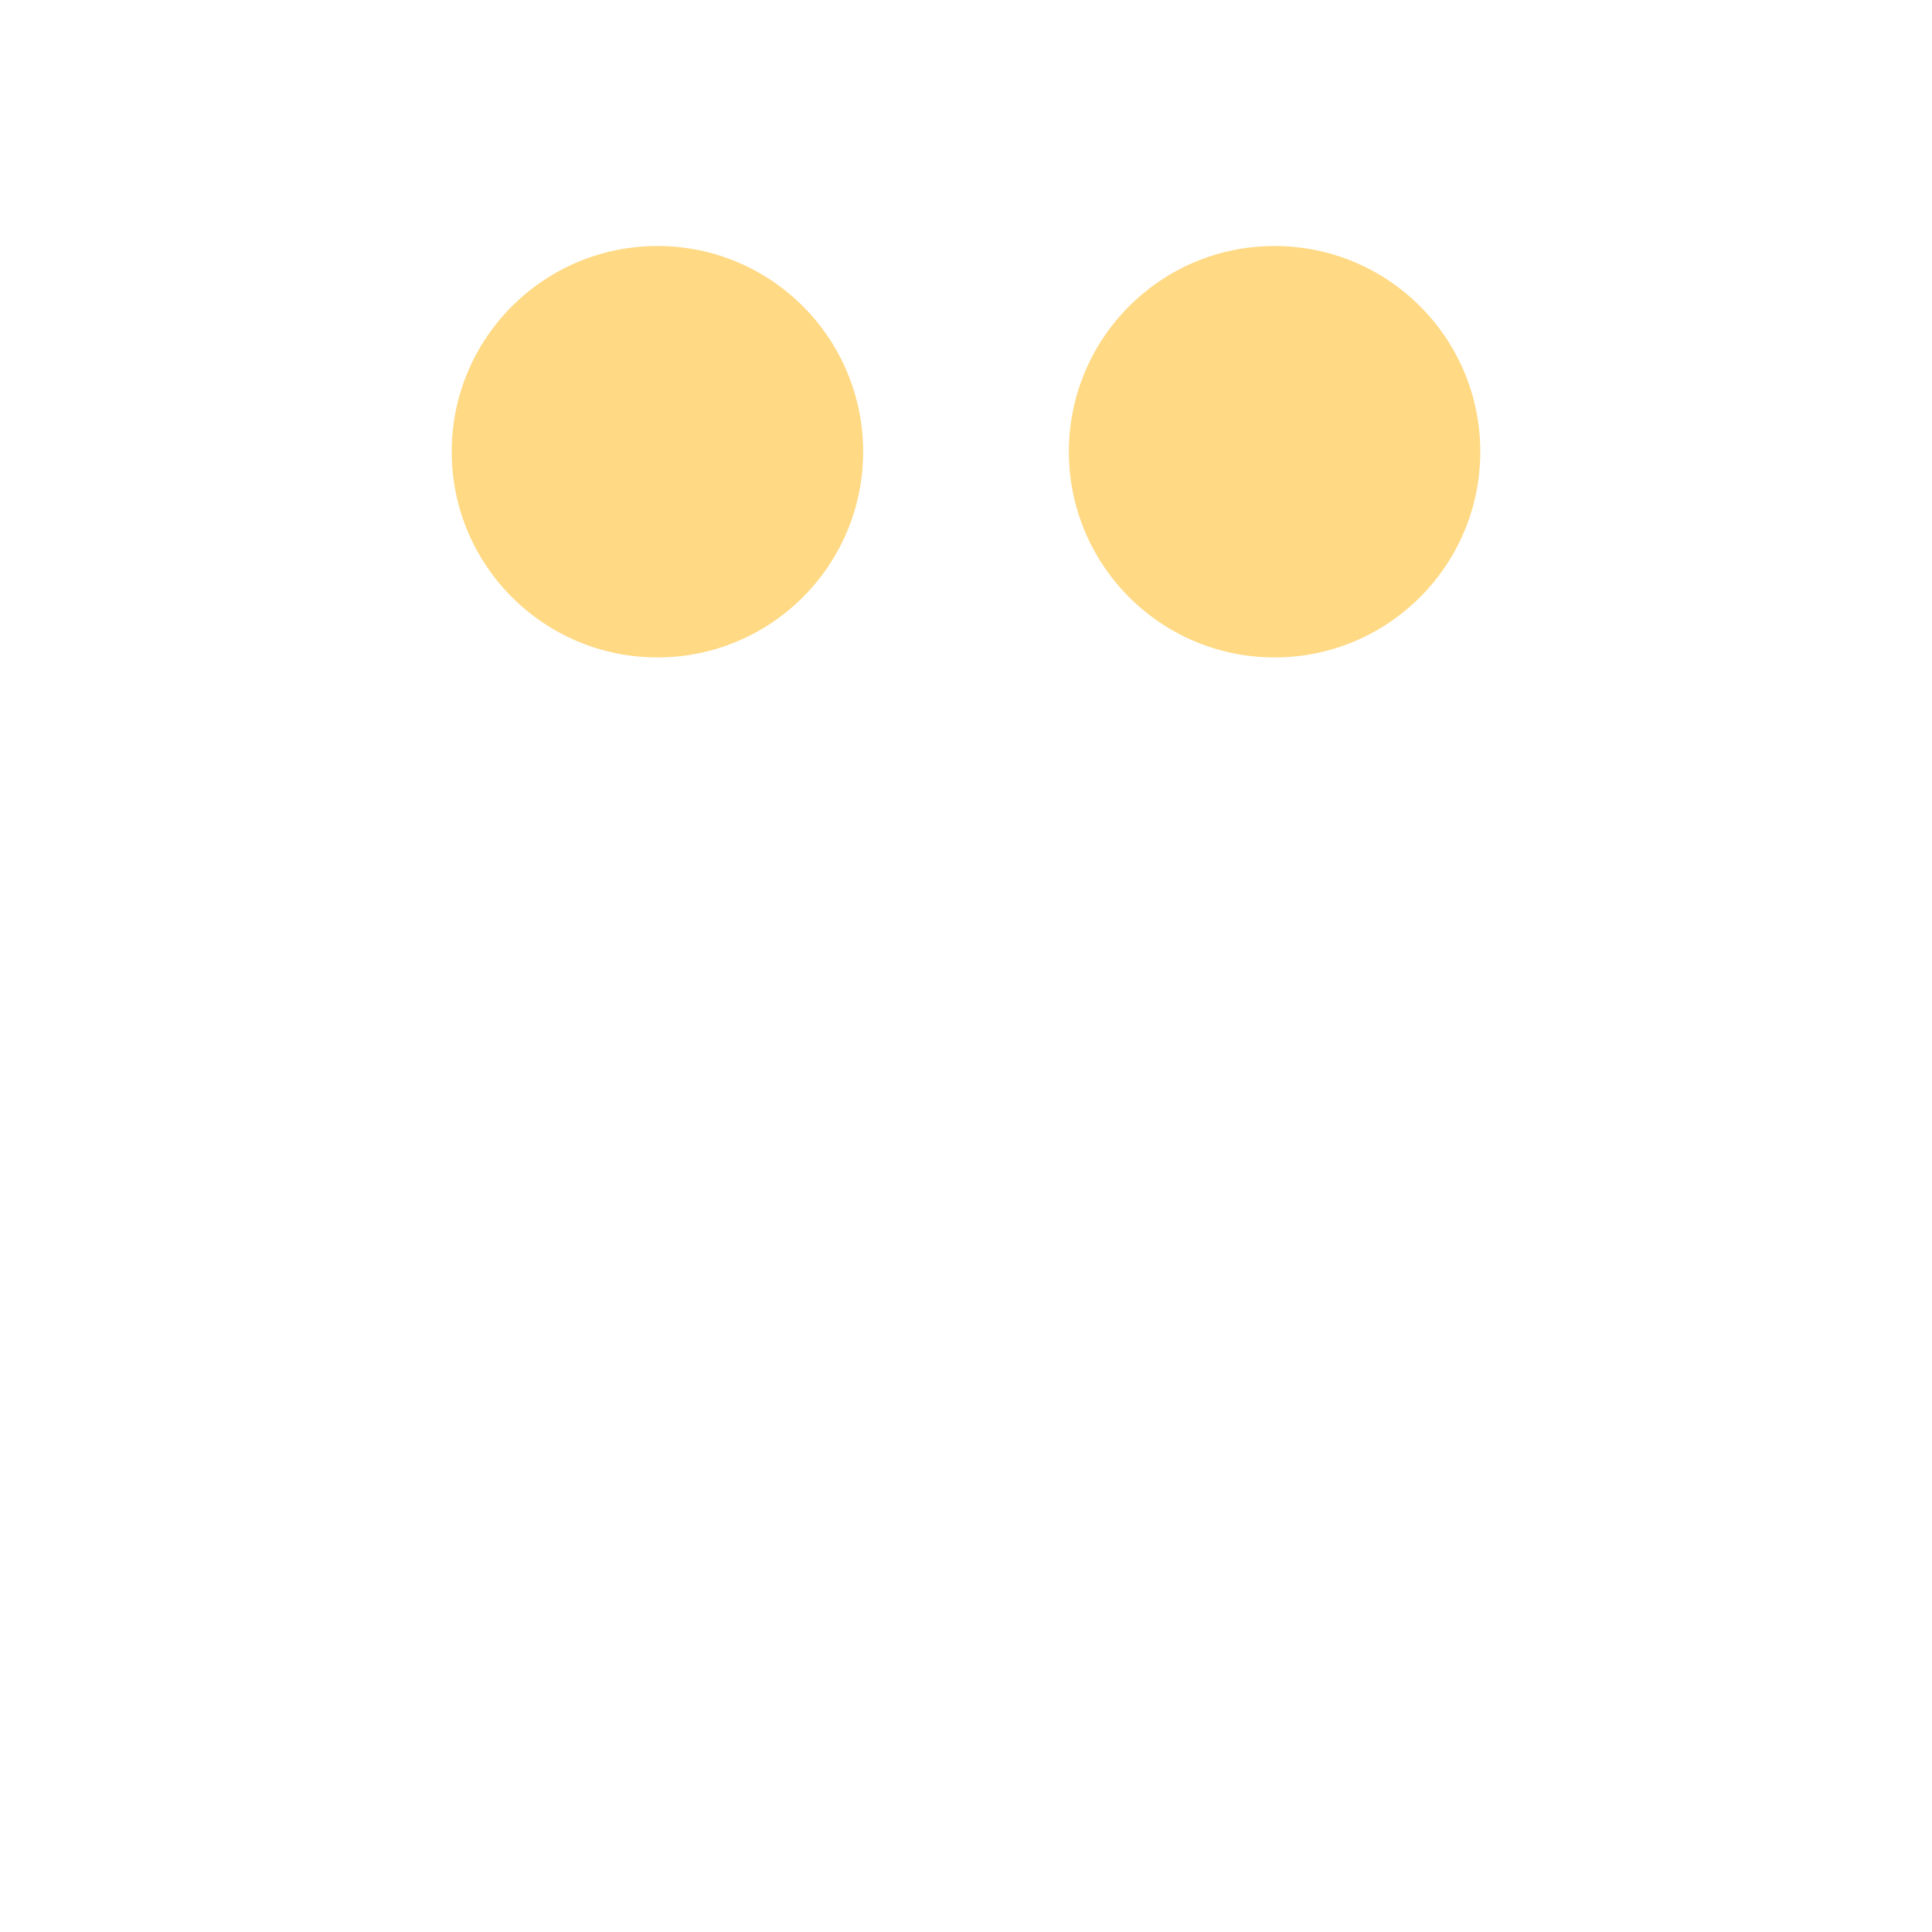 <svg xmlns="http://www.w3.org/2000/svg" viewBox="0 0 36 36">
  <path fill="#FFD983" d="M16.083 8.417c0 2.117-1.716 3.833-3.833 3.833s-3.833-1.716-3.833-3.833 1.717-3.833 3.833-3.833c2.117-.001 3.833 1.716 3.833 3.833zm11.5 0c0 2.117-1.716 3.833-3.833 3.833s-3.833-1.716-3.833-3.833 1.716-3.833 3.833-3.833 3.833 1.716 3.833 3.833z"/>
</svg>
